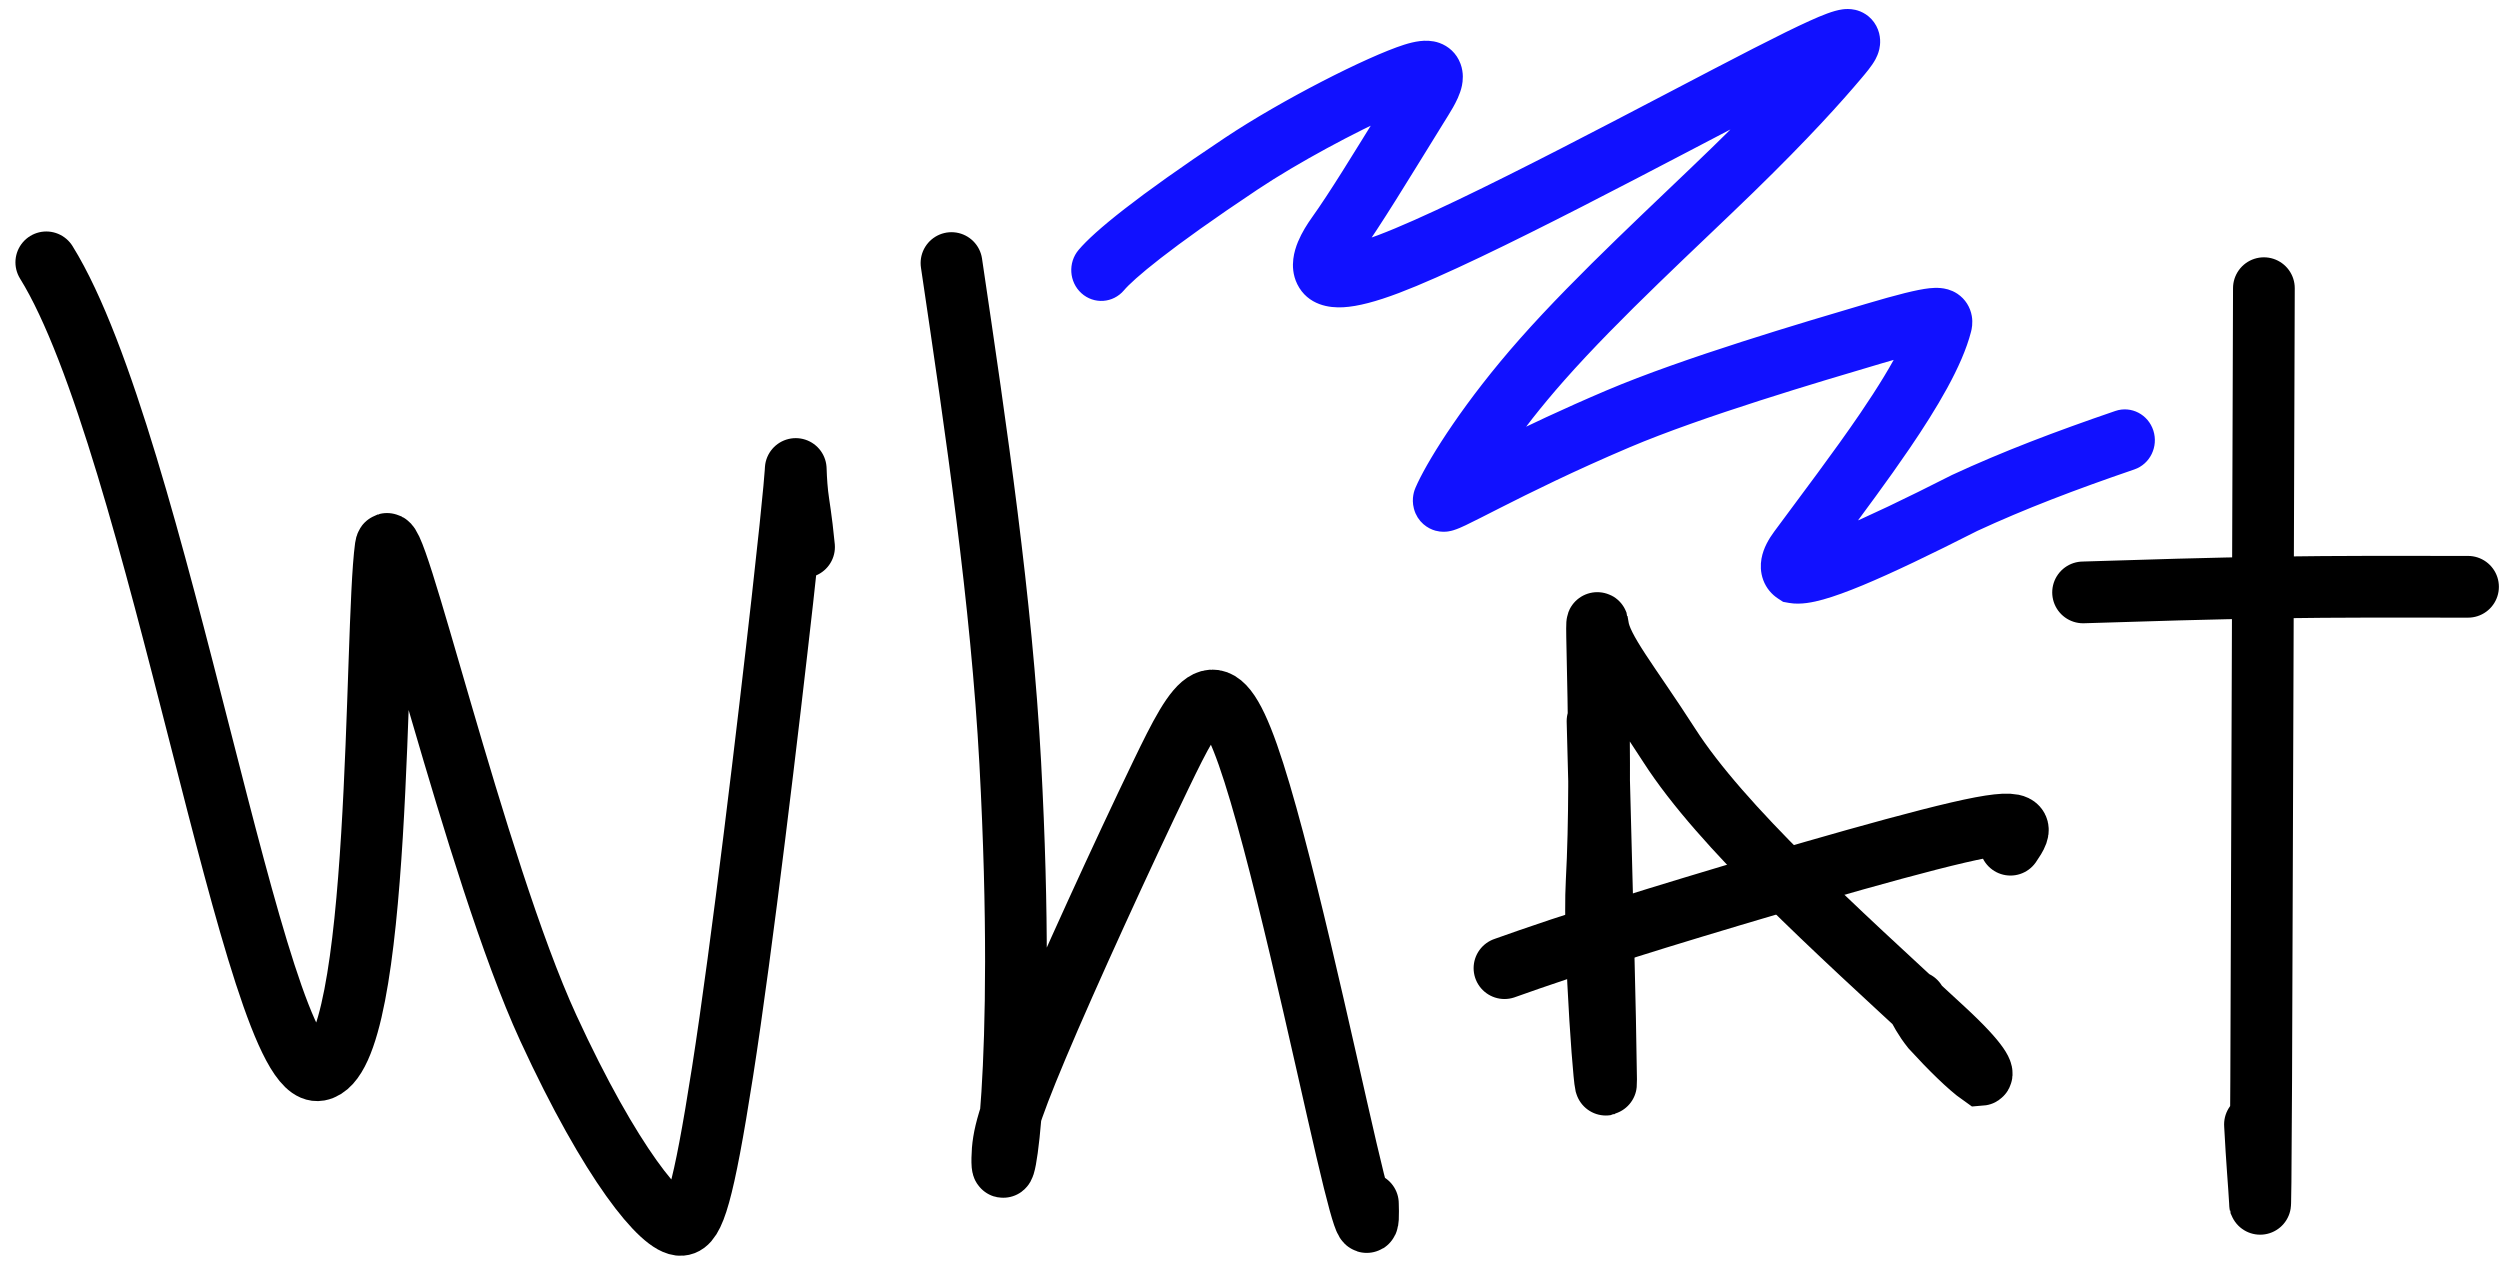 <svg width="81" height="41" viewBox="0 0 81 41" fill="none" xmlns="http://www.w3.org/2000/svg">
<path d="M59.73 0.551C59.8 0.542 59.92 0.532 60.056 0.563C60.201 0.596 60.431 0.696 60.571 0.957C60.7 1.199 60.67 1.429 60.646 1.539C60.62 1.654 60.575 1.746 60.546 1.801C60.443 1.993 60.251 2.218 60.119 2.374C59.487 3.123 58.446 4.29 56.633 6.054C54.808 7.829 52.311 10.102 50.489 12.165C49.737 13.017 49.121 13.814 48.64 14.495C49.557 14.04 50.742 13.477 52.154 12.877C54.633 11.825 58.495 10.687 60.526 10.086C61.536 9.787 62.162 9.629 62.537 9.588C62.637 9.578 62.746 9.572 62.855 9.582C62.955 9.591 63.121 9.619 63.284 9.728C63.479 9.859 63.602 10.061 63.64 10.281C63.671 10.463 63.638 10.615 63.62 10.684C63.347 11.756 62.545 13.095 61.663 14.391C60.97 15.41 60.176 16.474 59.451 17.449C59.534 17.416 59.62 17.382 59.71 17.345C60.611 16.971 61.823 16.391 63.339 15.622L63.35 15.616L63.361 15.611C64.976 14.863 66.671 14.218 68.617 13.552C68.996 13.422 69.405 13.635 69.531 14.028C69.656 14.42 69.451 14.844 69.072 14.973C67.154 15.63 65.512 16.256 63.96 16.974C62.444 17.743 61.198 18.341 60.248 18.735C59.772 18.932 59.355 19.085 59.008 19.182C58.689 19.271 58.327 19.344 58.01 19.289L57.867 19.263L57.744 19.183C57.584 19.078 57.443 18.92 57.364 18.708C57.288 18.503 57.29 18.304 57.318 18.144C57.371 17.848 57.53 17.583 57.684 17.374C58.574 16.165 59.604 14.817 60.481 13.528C61.055 12.684 61.528 11.914 61.846 11.264C61.6 11.33 61.296 11.415 60.924 11.525C58.866 12.134 55.091 13.249 52.703 14.262C50.891 15.031 49.463 15.741 48.496 16.231C48.02 16.472 47.635 16.671 47.382 16.791C47.266 16.846 47.131 16.907 47.017 16.941C46.984 16.951 46.936 16.964 46.879 16.972C46.836 16.978 46.717 16.992 46.575 16.953C46.402 16.906 46.139 16.754 46.052 16.415C45.985 16.158 46.068 15.955 46.092 15.899L46.162 15.745C46.559 14.911 47.663 13.146 49.422 11.154C51.293 9.035 53.875 6.683 55.643 4.962C56.316 4.308 56.878 3.739 57.35 3.246C54.179 4.878 48.028 8.203 45.236 9.259C44.513 9.533 43.945 9.682 43.507 9.706C43.108 9.728 42.529 9.651 42.256 9.097C42.135 8.852 42.129 8.605 42.151 8.422C42.173 8.238 42.229 8.068 42.286 7.929C42.401 7.652 42.57 7.388 42.709 7.193C43.289 6.381 43.996 5.222 45.066 3.489C43.821 4.045 41.956 5.034 40.607 5.933C37.714 7.861 36.557 8.853 36.225 9.245C35.962 9.556 35.506 9.587 35.205 9.314C34.905 9.042 34.875 8.569 35.138 8.258C35.624 7.684 36.955 6.586 39.825 4.674C41.644 3.461 44.399 2.061 45.57 1.687C45.73 1.636 45.886 1.598 46.034 1.58C46.172 1.563 46.362 1.558 46.555 1.627C46.78 1.708 46.987 1.883 47.087 2.155C47.172 2.386 47.147 2.6 47.122 2.724C47.072 2.967 46.947 3.203 46.859 3.359C46.762 3.53 46.642 3.717 46.557 3.855C45.353 5.801 44.537 7.152 43.871 8.084C43.857 8.103 43.844 8.124 43.83 8.143C44.056 8.089 44.354 7.998 44.739 7.853C47.498 6.809 53.733 3.427 56.927 1.791C57.716 1.387 58.306 1.097 58.736 0.903C59.131 0.724 59.477 0.585 59.73 0.551Z" fill="#1111FF" stroke="#1111FF" stroke-width="0.5" stroke-linecap="round"/>
<path d="M1.5 8.5C5.109 14.314 8.267 35.051 10.334 34.671C12.402 34.29 12.128 20.415 12.497 17.723C12.676 16.416 15.384 28.135 17.764 33.305C19.797 37.72 21.472 39.734 22.072 39.686C22.478 39.654 22.782 38.741 23.411 34.723C24.04 30.706 24.907 23.391 25.349 19.451C25.791 15.51 25.781 15.167 25.782 15.196C25.783 15.225 25.794 15.637 25.837 16.021C25.881 16.404 25.956 16.746 26.051 17.723" stroke="black" stroke-width="2" stroke-linecap="round"/>
<path d="M32.748 36.111C32.618 37.705 32.463 38.175 32.475 37.53C32.482 37.135 32.533 36.767 32.748 36.111Z" fill="black"/>
<path d="M30.828 8.523C31.639 14.003 32.449 19.483 32.732 24.717C33.275 34.759 32.447 38.986 32.475 37.53C32.488 36.828 32.639 36.207 33.608 33.901C34.578 31.594 36.398 27.623 37.621 25.088C38.844 22.552 39.415 21.574 40.431 24.454C41.447 27.334 42.889 34.104 43.623 37.247C44.357 40.391 44.339 39.704 44.32 38.995" stroke="black" stroke-width="2" stroke-linecap="round"/>
<path d="M51.811 25.291C51.927 29.63 52.016 33.127 52.037 34.981C52.05 36.15 51.617 30.684 51.731 28.581C51.788 27.534 51.809 26.39 51.811 25.291C51.818 22.264 51.685 19.589 51.777 20.299C51.875 21.054 52.796 22.145 54.085 24.152C55.639 26.571 58.856 29.553 62.118 32.56C62.402 32.822 62.687 33.084 62.97 33.346C64.232 34.511 64.272 34.821 64.174 34.828C63.803 34.568 63.181 33.958 62.594 33.315C62.379 33.045 62.245 32.804 62.118 32.56C58.856 29.553 55.639 26.571 54.085 24.152C52.796 22.145 51.875 21.054 51.777 20.299C51.685 19.589 51.818 22.264 51.811 25.291Z" fill="black"/>
<path d="M51.76 23.364C51.899 28.588 52.014 32.859 52.037 34.981C52.05 36.15 51.617 30.684 51.731 28.581C51.944 24.649 51.652 19.332 51.777 20.299C51.875 21.054 52.796 22.145 54.085 24.152C55.774 26.781 59.429 30.077 62.97 33.346C64.232 34.511 64.272 34.821 64.174 34.828C63.803 34.568 63.181 33.958 62.594 33.315C62.349 33.007 62.208 32.736 62.064 32.457" stroke="black" stroke-width="2" stroke-linecap="round"/>
<path d="M48.745 31.368C49.798 30.995 50.85 30.622 53.698 29.746C56.546 28.871 61.158 27.504 63.439 26.975C65.72 26.445 65.53 26.795 65.139 27.368" stroke="black" stroke-width="2" stroke-linecap="round"/>
<path d="M73.35 9.337C73.339 12.725 73.328 16.113 73.311 21.294C73.272 33.345 73.251 39.953 73.221 38.911C73.19 38.339 73.126 37.68 73.061 36.431" stroke="black" stroke-width="2" stroke-linecap="round"/>
<path d="M67.492 19.194C69.55 19.129 71.608 19.065 73.697 19.034C75.786 19.003 77.844 19.008 79.964 19.012" stroke="black" stroke-width="2" stroke-linecap="round"/>
</svg>

